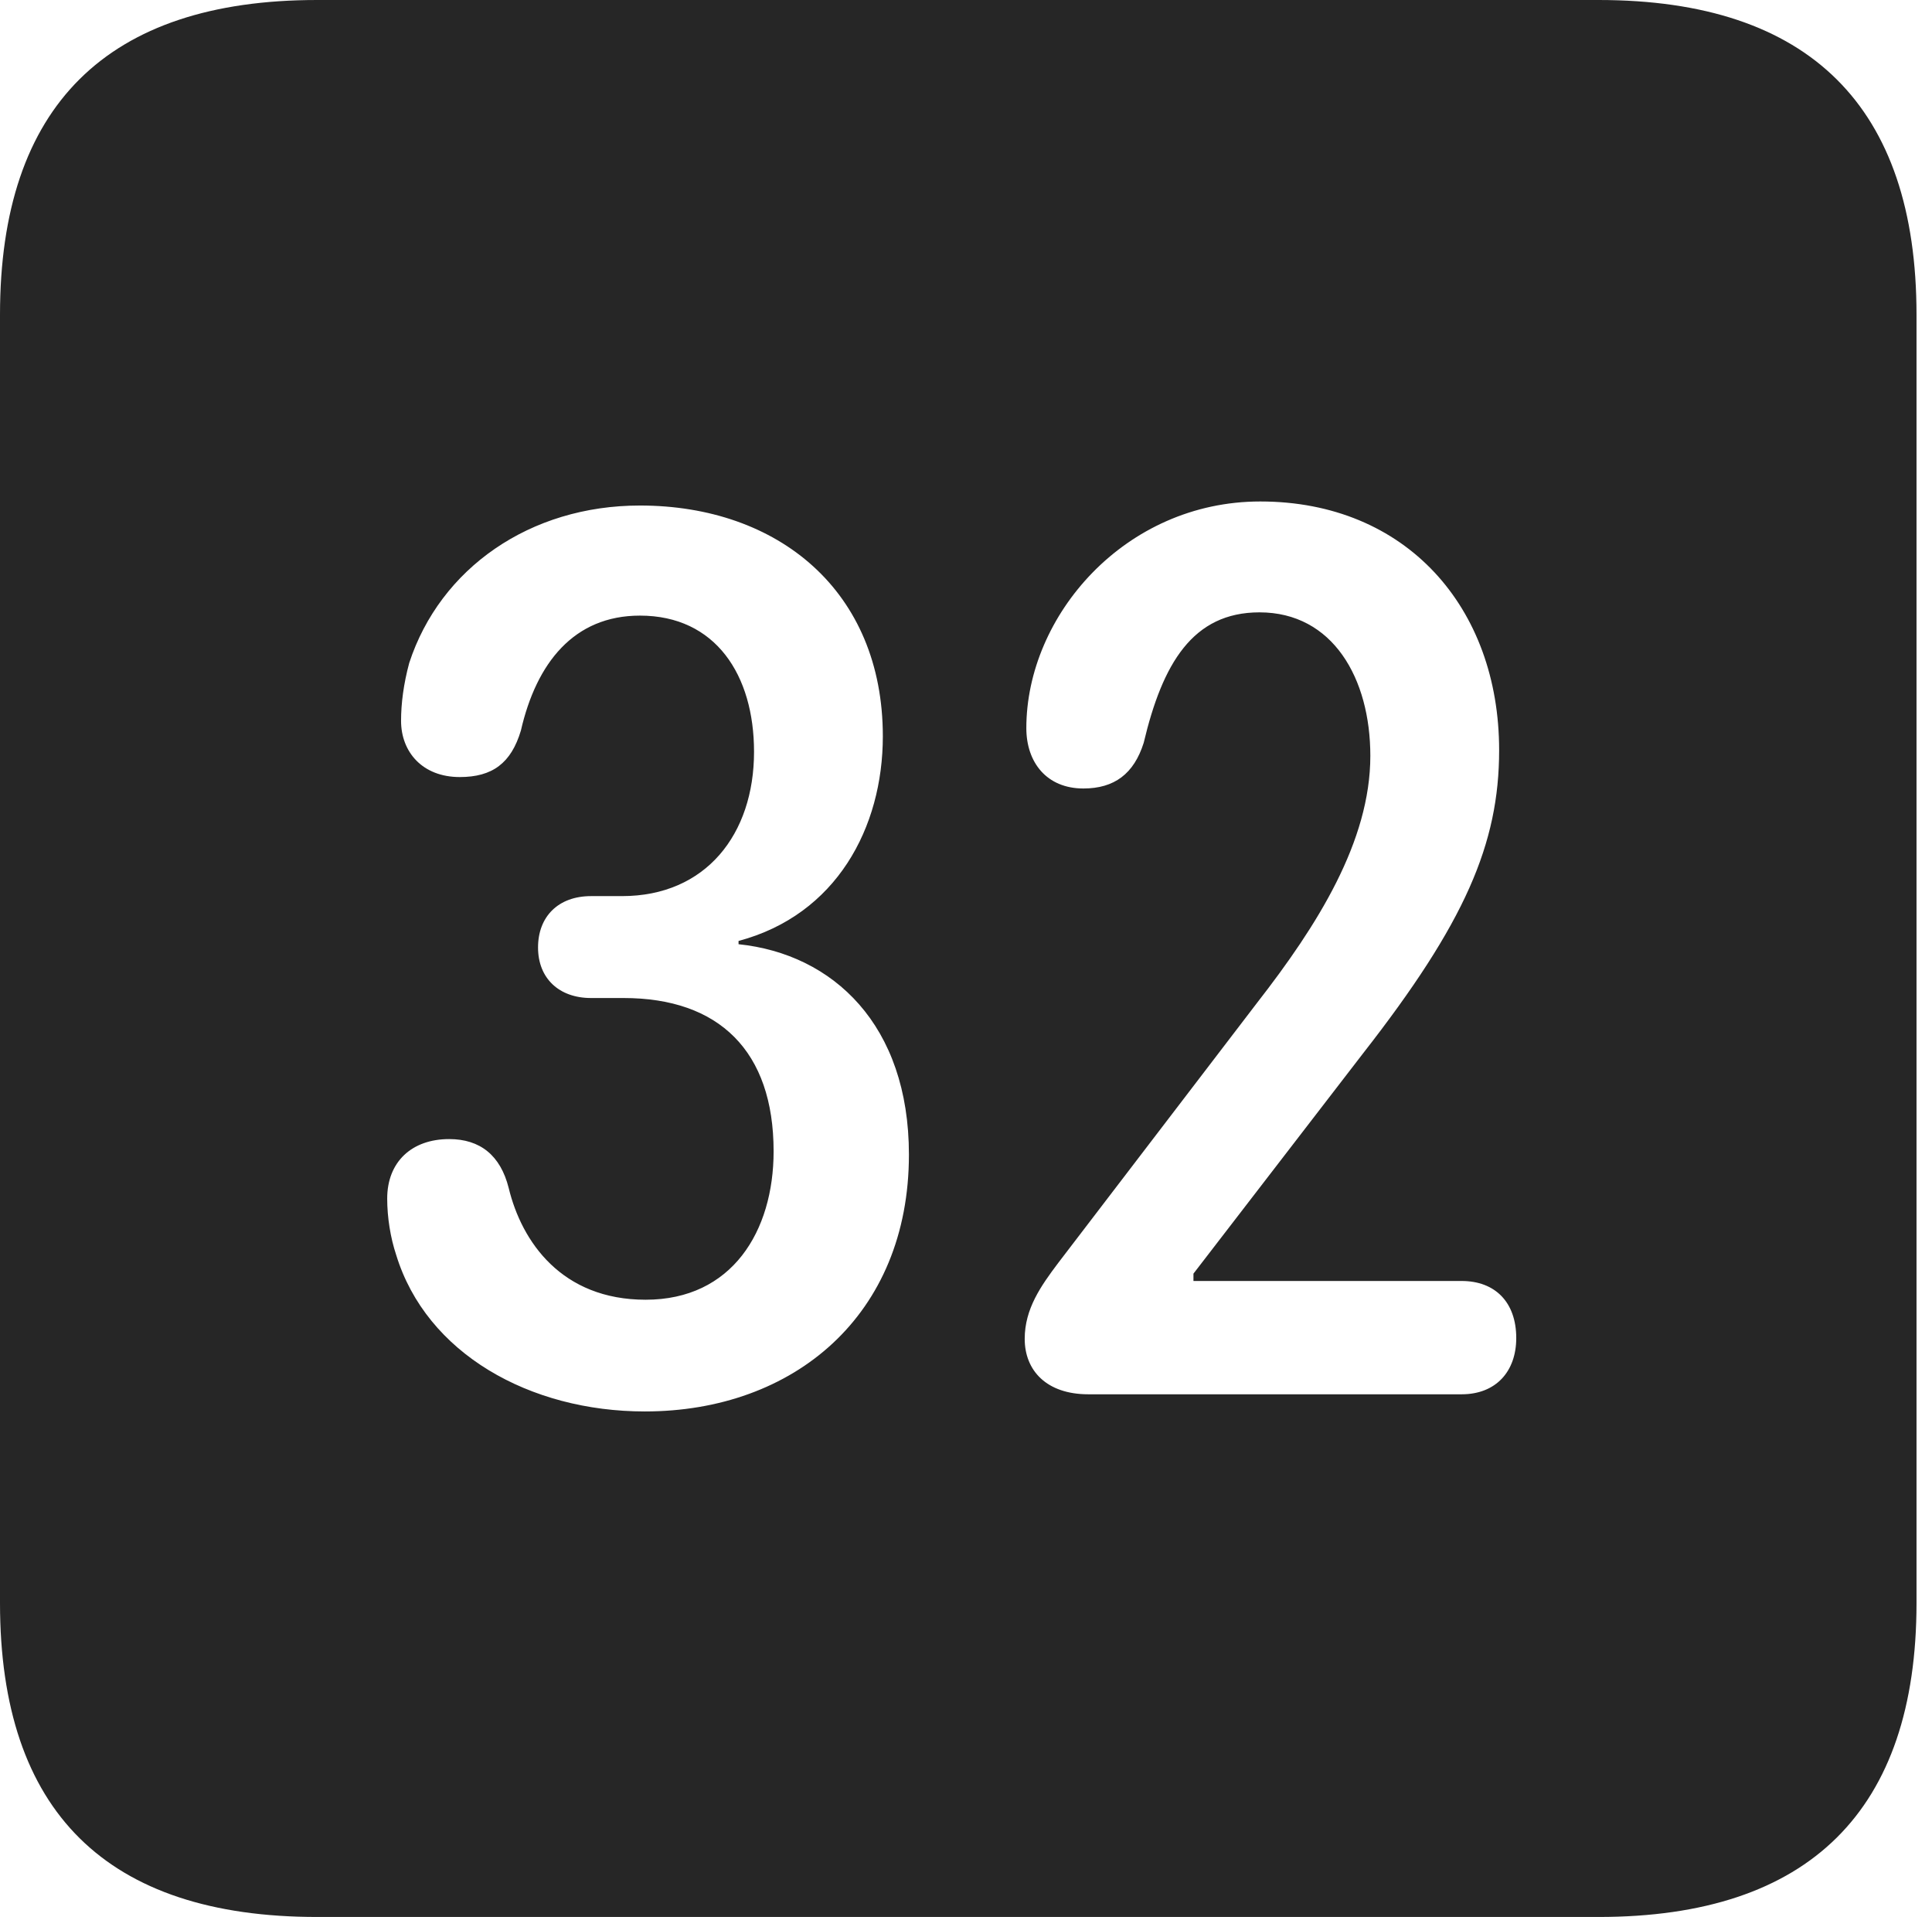 <?xml version="1.0" encoding="UTF-8"?>
<!--Generator: Apple Native CoreSVG 326-->
<!DOCTYPE svg
PUBLIC "-//W3C//DTD SVG 1.1//EN"
       "http://www.w3.org/Graphics/SVG/1.1/DTD/svg11.dtd">
<svg version="1.1" xmlns="http://www.w3.org/2000/svg" xmlns:xlink="http://www.w3.org/1999/xlink" viewBox="0 0 46.289 45.918">
 <g>
  <rect height="45.918" opacity="0" width="46.289" x="0" y="0"/>
  <path d="M45.918 7.539L45.918 38.398C45.918 43.359 43.359 45.918 38.301 45.918L7.598 45.918C2.559 45.918 0 43.398 0 38.398L0 7.539C0 2.539 2.559 0 7.598 0L38.301 0C43.359 0 45.918 2.559 45.918 7.539ZM9.805 15.879C9.668 16.387 9.609 16.855 9.609 17.266C9.609 18.008 10.117 18.613 11.016 18.613C11.797 18.613 12.246 18.281 12.48 17.5C12.852 15.879 13.75 14.746 15.332 14.746C17.148 14.746 18.066 16.172 18.066 18.008C18.066 19.98 16.914 21.465 14.902 21.465L14.16 21.465C13.379 21.465 12.891 21.953 12.891 22.695C12.891 23.438 13.398 23.906 14.16 23.906L14.941 23.906C17.227 23.906 18.535 25.176 18.535 27.578C18.535 29.492 17.539 31.133 15.469 31.133C13.457 31.133 12.5 29.746 12.188 28.457C11.992 27.676 11.504 27.285 10.762 27.285C9.863 27.285 9.277 27.832 9.277 28.711C9.277 29.16 9.355 29.648 9.492 30.059C10.215 32.422 12.695 33.809 15.449 33.809C19.023 33.809 21.777 31.504 21.777 27.656C21.777 24.551 19.961 22.852 17.695 22.617L17.695 22.539C20.039 21.914 21.152 19.824 21.152 17.637C21.152 14.16 18.652 12.109 15.332 12.109C12.695 12.109 10.547 13.613 9.805 15.879ZM24.59 17.441C24.59 18.262 25.078 18.887 25.957 18.887C26.699 18.887 27.168 18.535 27.402 17.793C27.852 15.898 28.574 14.668 30.176 14.668C31.934 14.668 32.832 16.25 32.832 18.105C32.832 20.156 31.562 22.168 30.117 24.023L25.352 30.254C24.941 30.801 24.551 31.348 24.551 32.07C24.551 32.832 25.078 33.398 26.074 33.398L35.02 33.398C35.84 33.398 36.328 32.852 36.328 32.051C36.328 31.191 35.82 30.684 35.02 30.684L28.594 30.684L28.594 30.508L32.656 25.234C35.098 22.109 35.918 20.215 35.918 17.969C35.918 14.551 33.691 12.012 30.195 12.012C26.953 12.012 24.59 14.746 24.59 17.441Z" fill="black" fill-opacity="0.85"/>
 </g>
</svg>
